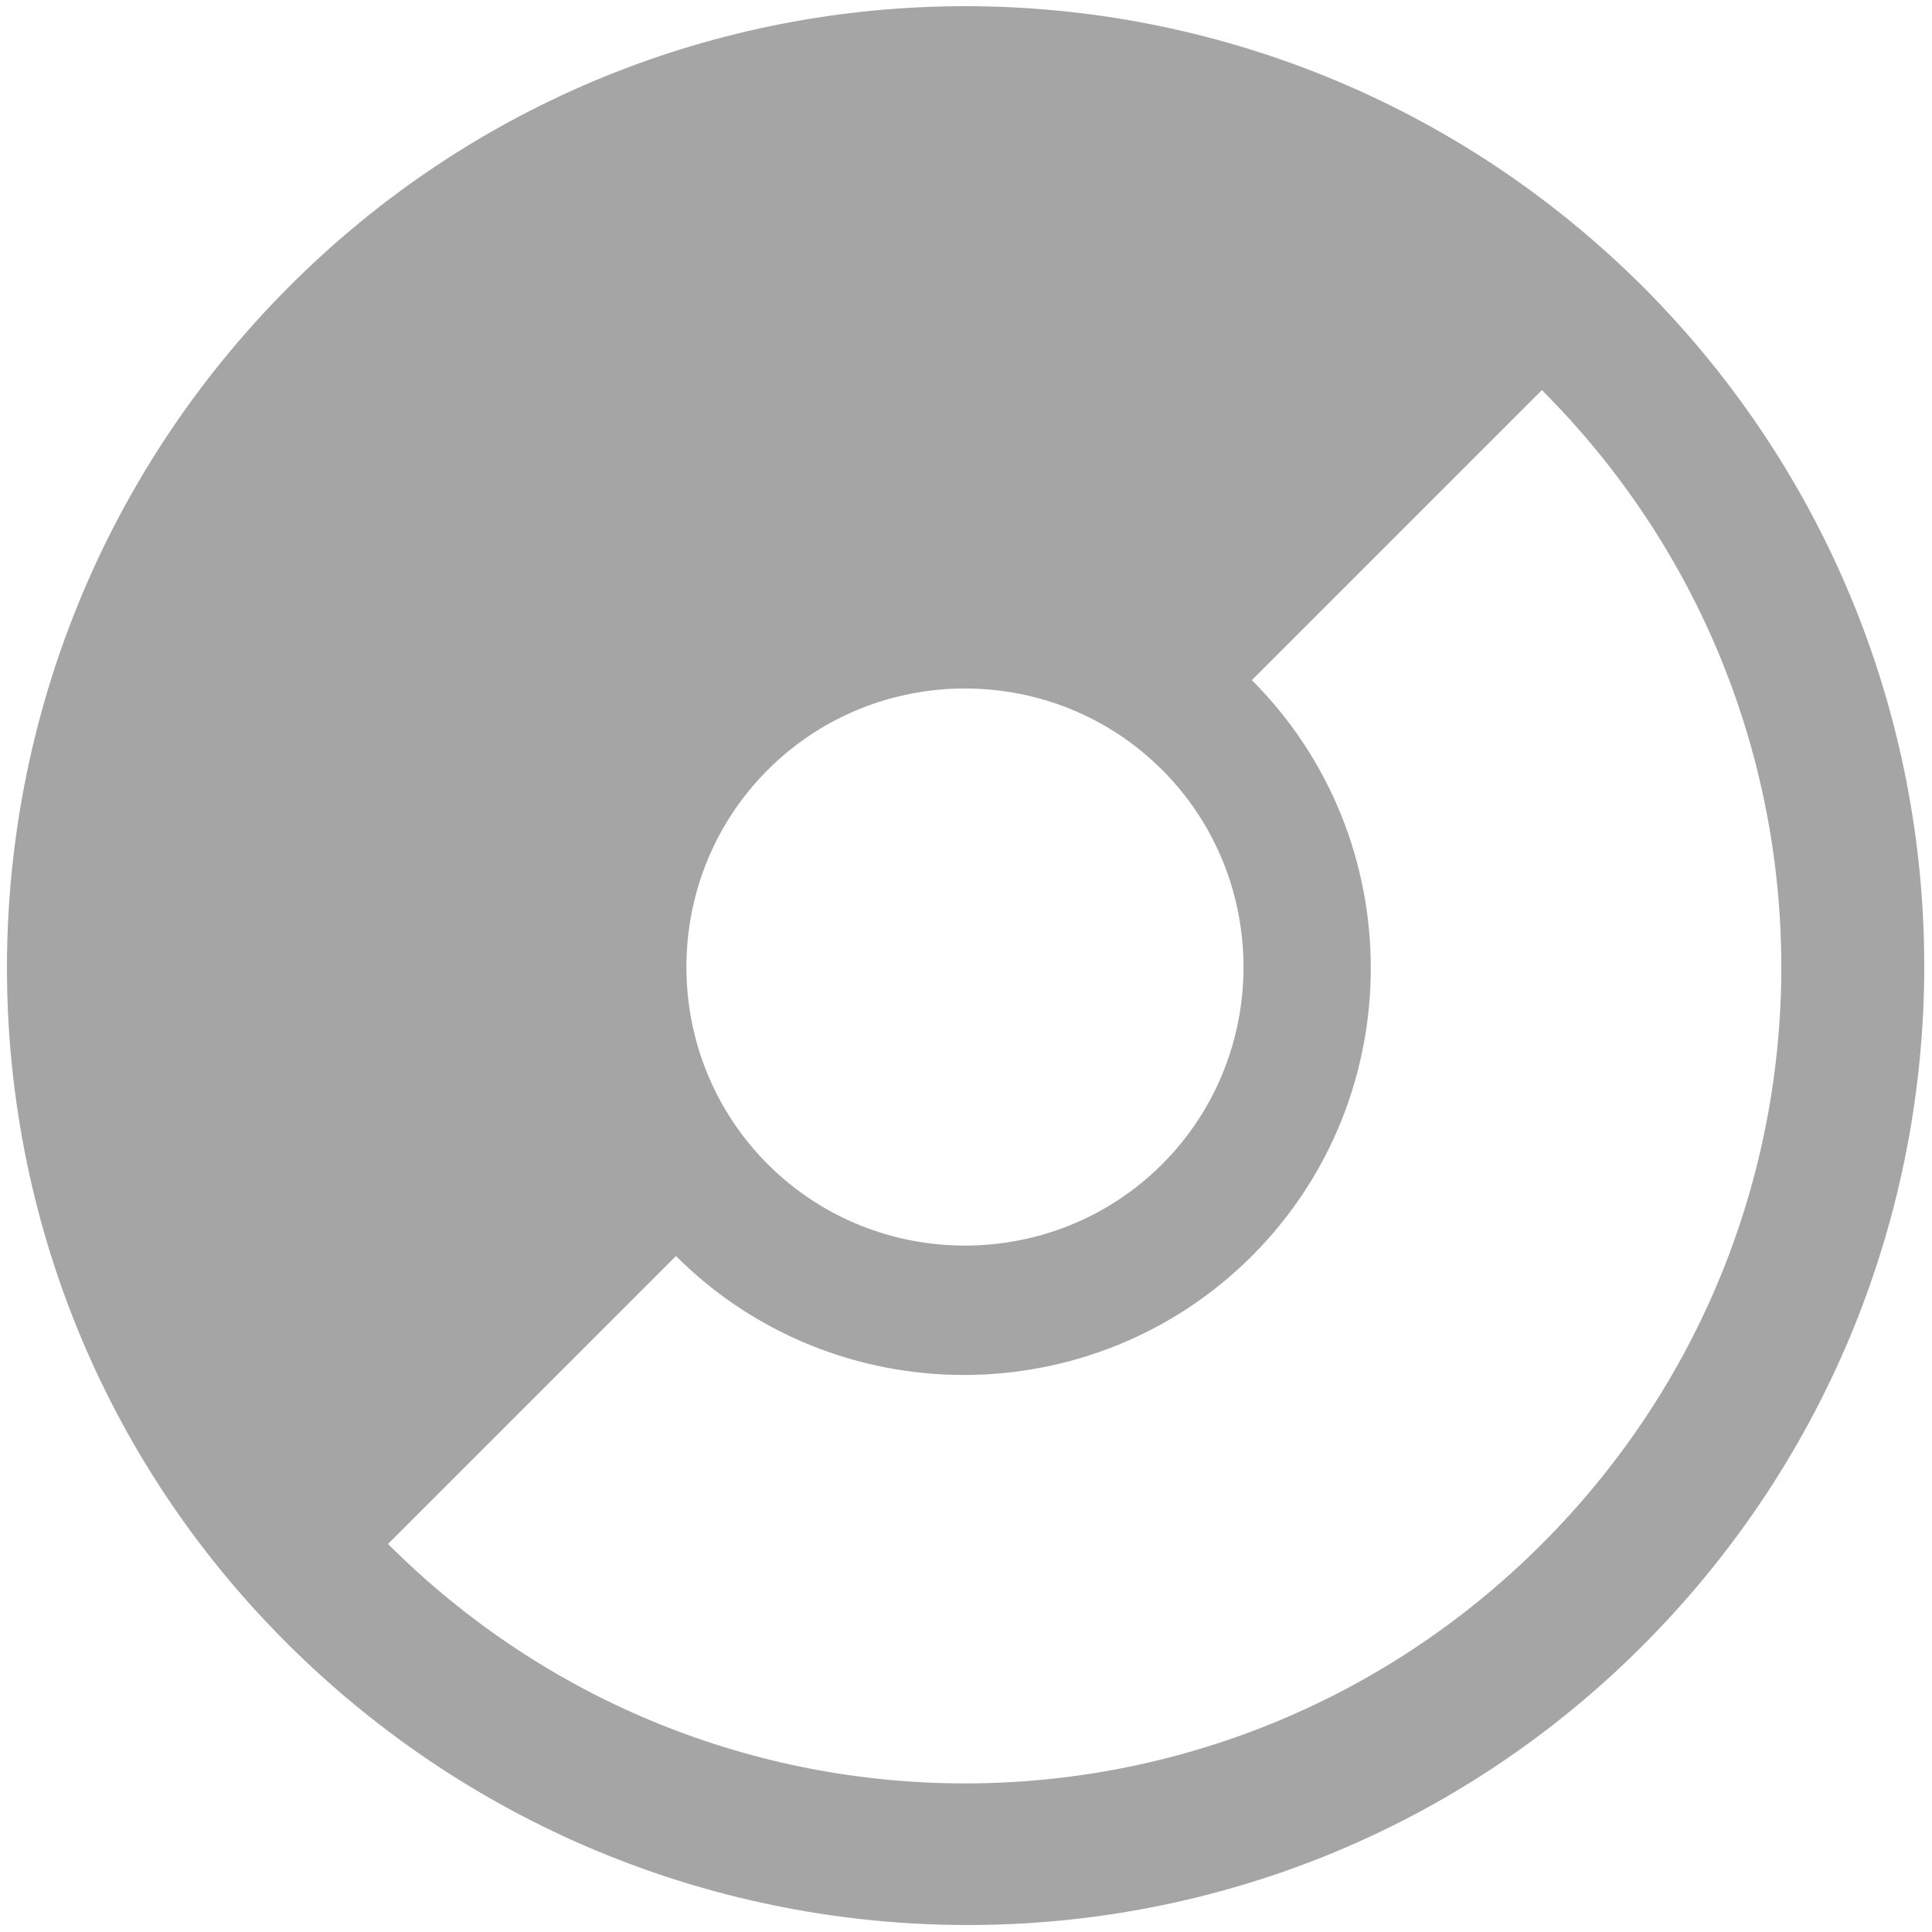 <svg width="25" height="25" viewBox="0 0 25 25" fill="none" xmlns="http://www.w3.org/2000/svg">
<path d="M21.275 3.725C16.415 -1.135 8.558 -1.135 3.725 3.725C-1.108 8.585 -1.135 16.442 3.725 21.275C8.585 26.108 16.442 26.135 21.275 21.275C26.108 16.415 26.108 8.585 21.275 3.725ZM9.935 9.962C11.339 8.558 13.634 8.558 15.038 9.962C16.442 11.366 16.442 13.661 15.038 15.065C13.634 16.469 11.339 16.469 9.935 15.065C8.531 13.661 8.531 11.366 9.935 9.962ZM19.952 19.979C15.821 24.11 9.152 24.11 5.021 19.979L8.747 16.253C10.799 18.305 14.147 18.305 16.199 16.253C18.251 14.201 18.251 10.853 16.199 8.801L19.952 5.048C24.083 9.179 24.083 15.848 19.952 19.979Z" fill="#A5A5A5"/>
</svg>
